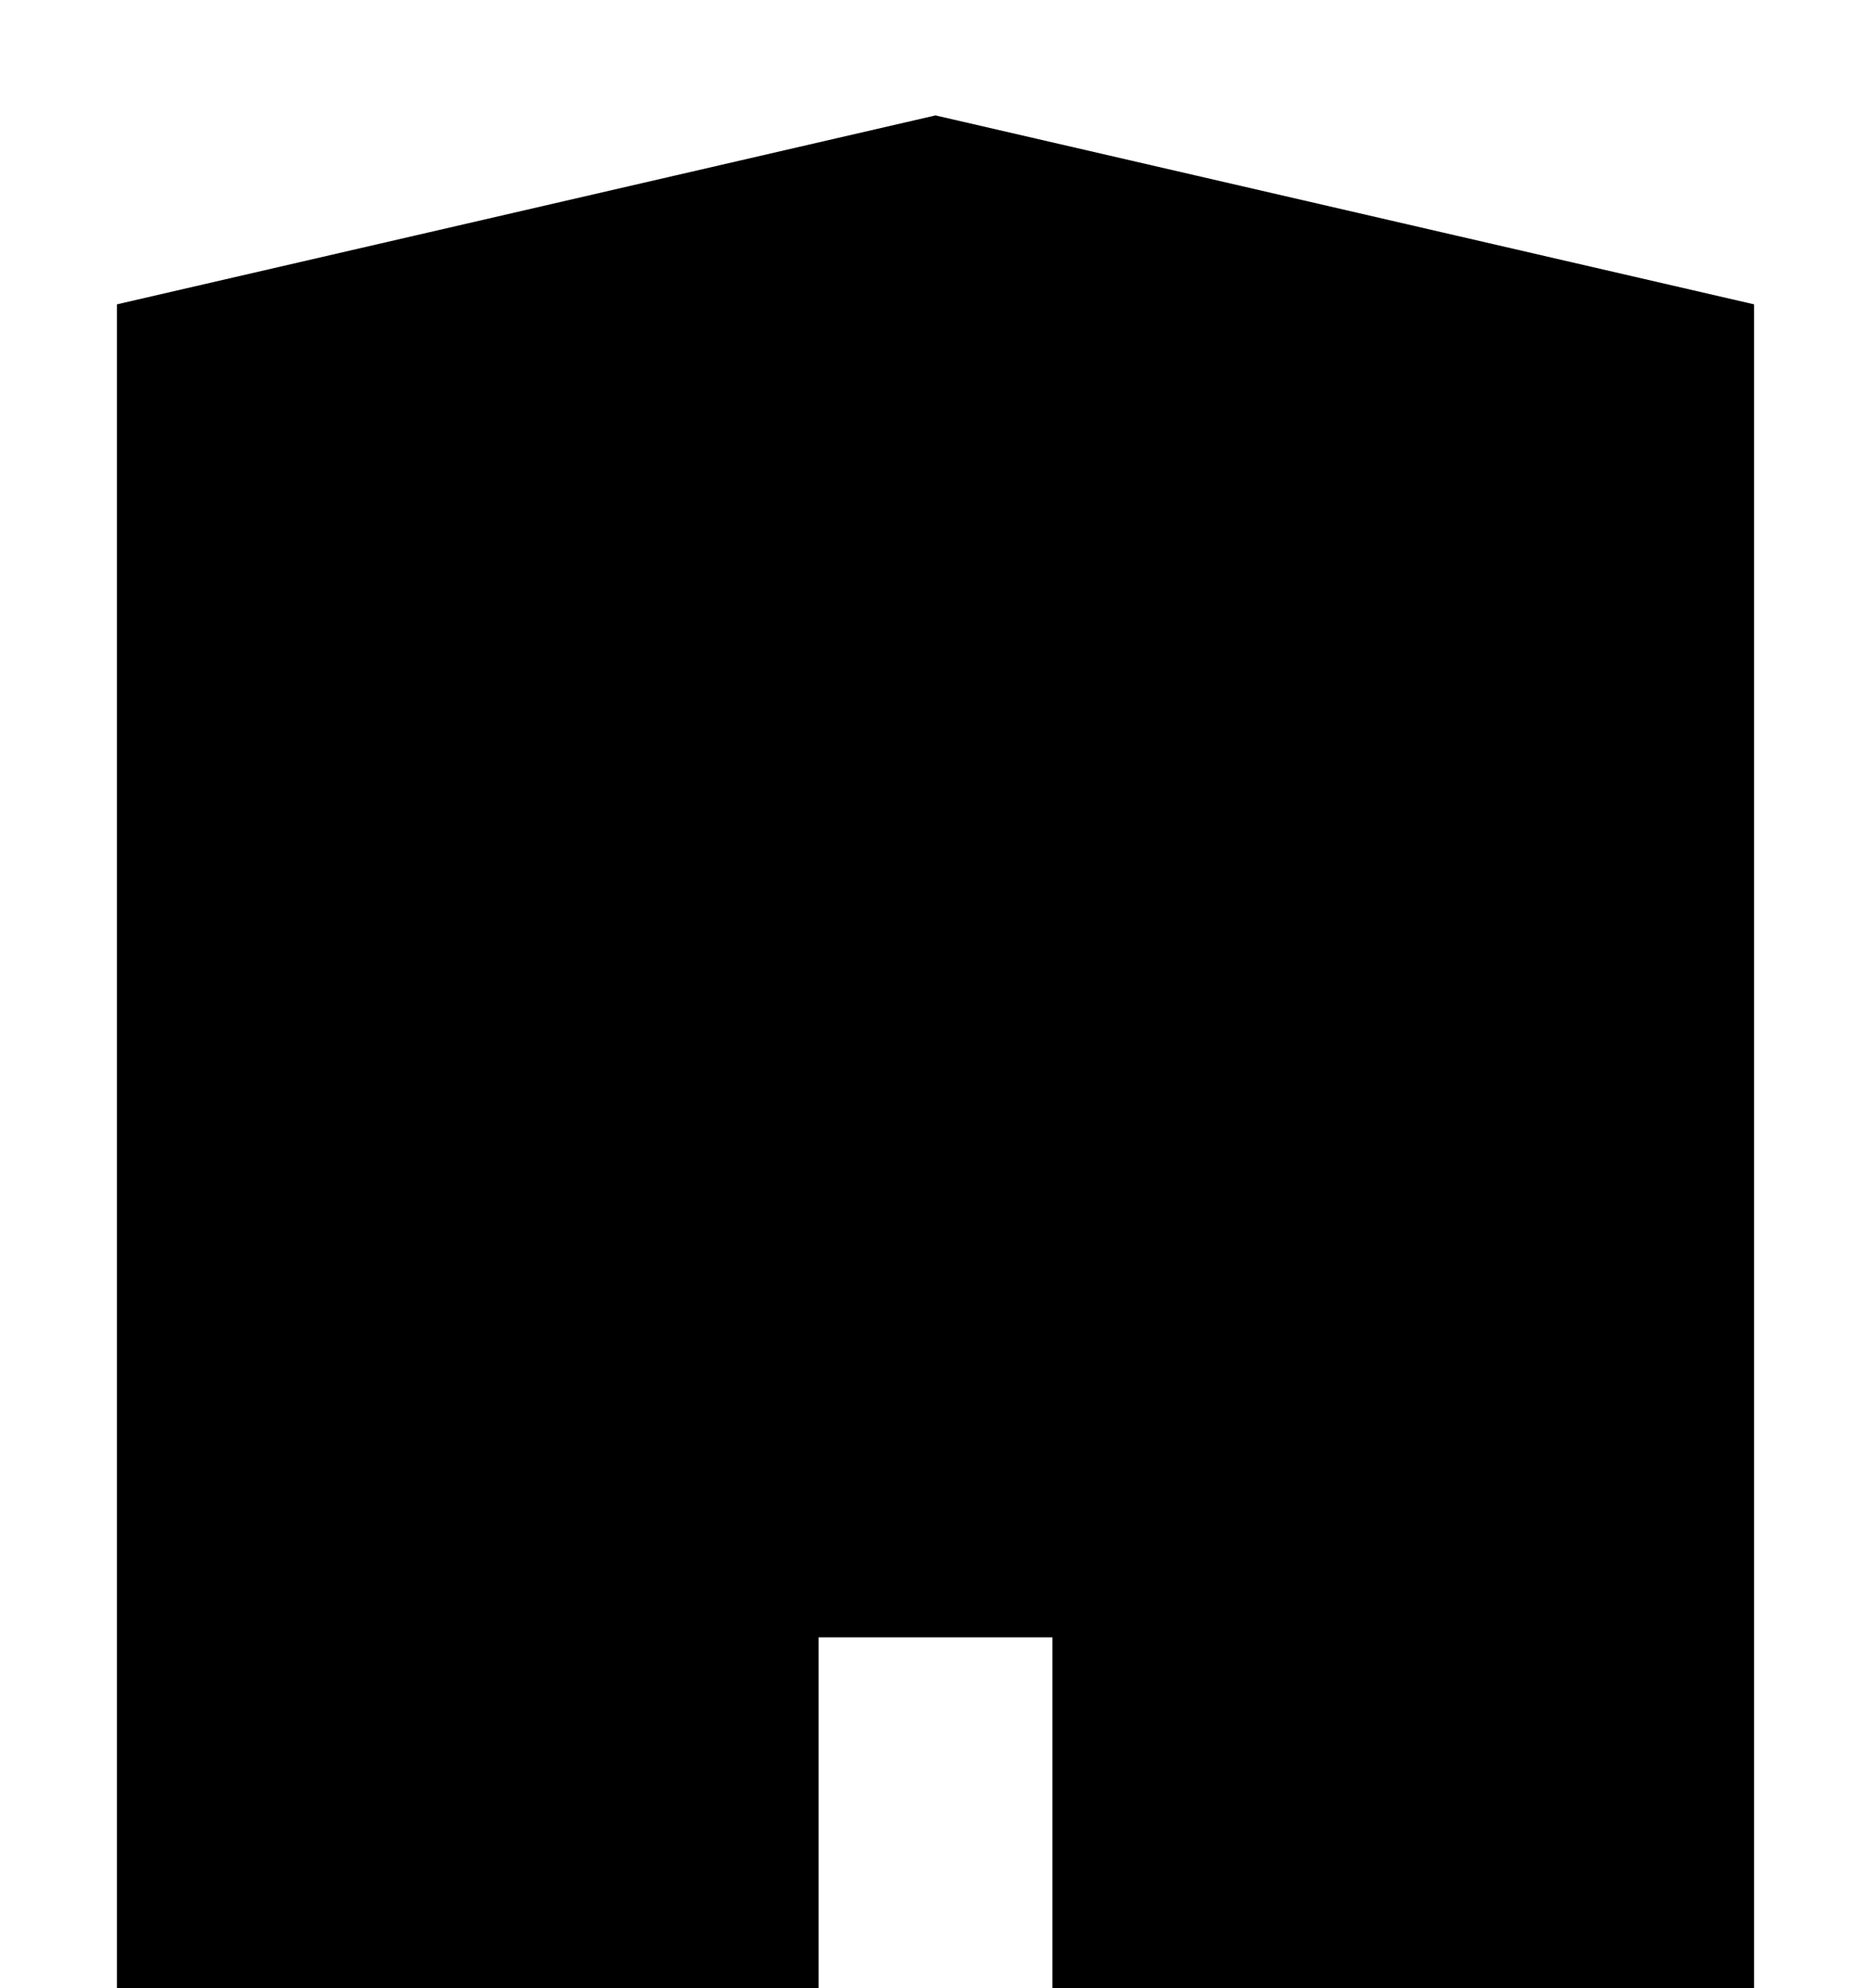<svg xmlns="http://www.w3.org/2000/svg" width="16" height="17" viewBox="0 0 16 17">
  <path stroke="currentColor" stroke-linecap="square" d="M4.5 5.5v1m3.5-1v1m3.5-1v1m-7 2v1m3.5-1v1m3.5-1v1m-10 2h13M8 1.5 1.5 3v13.5h5v-3h3v3h5V3L8 1.5Z"/>
</svg>
